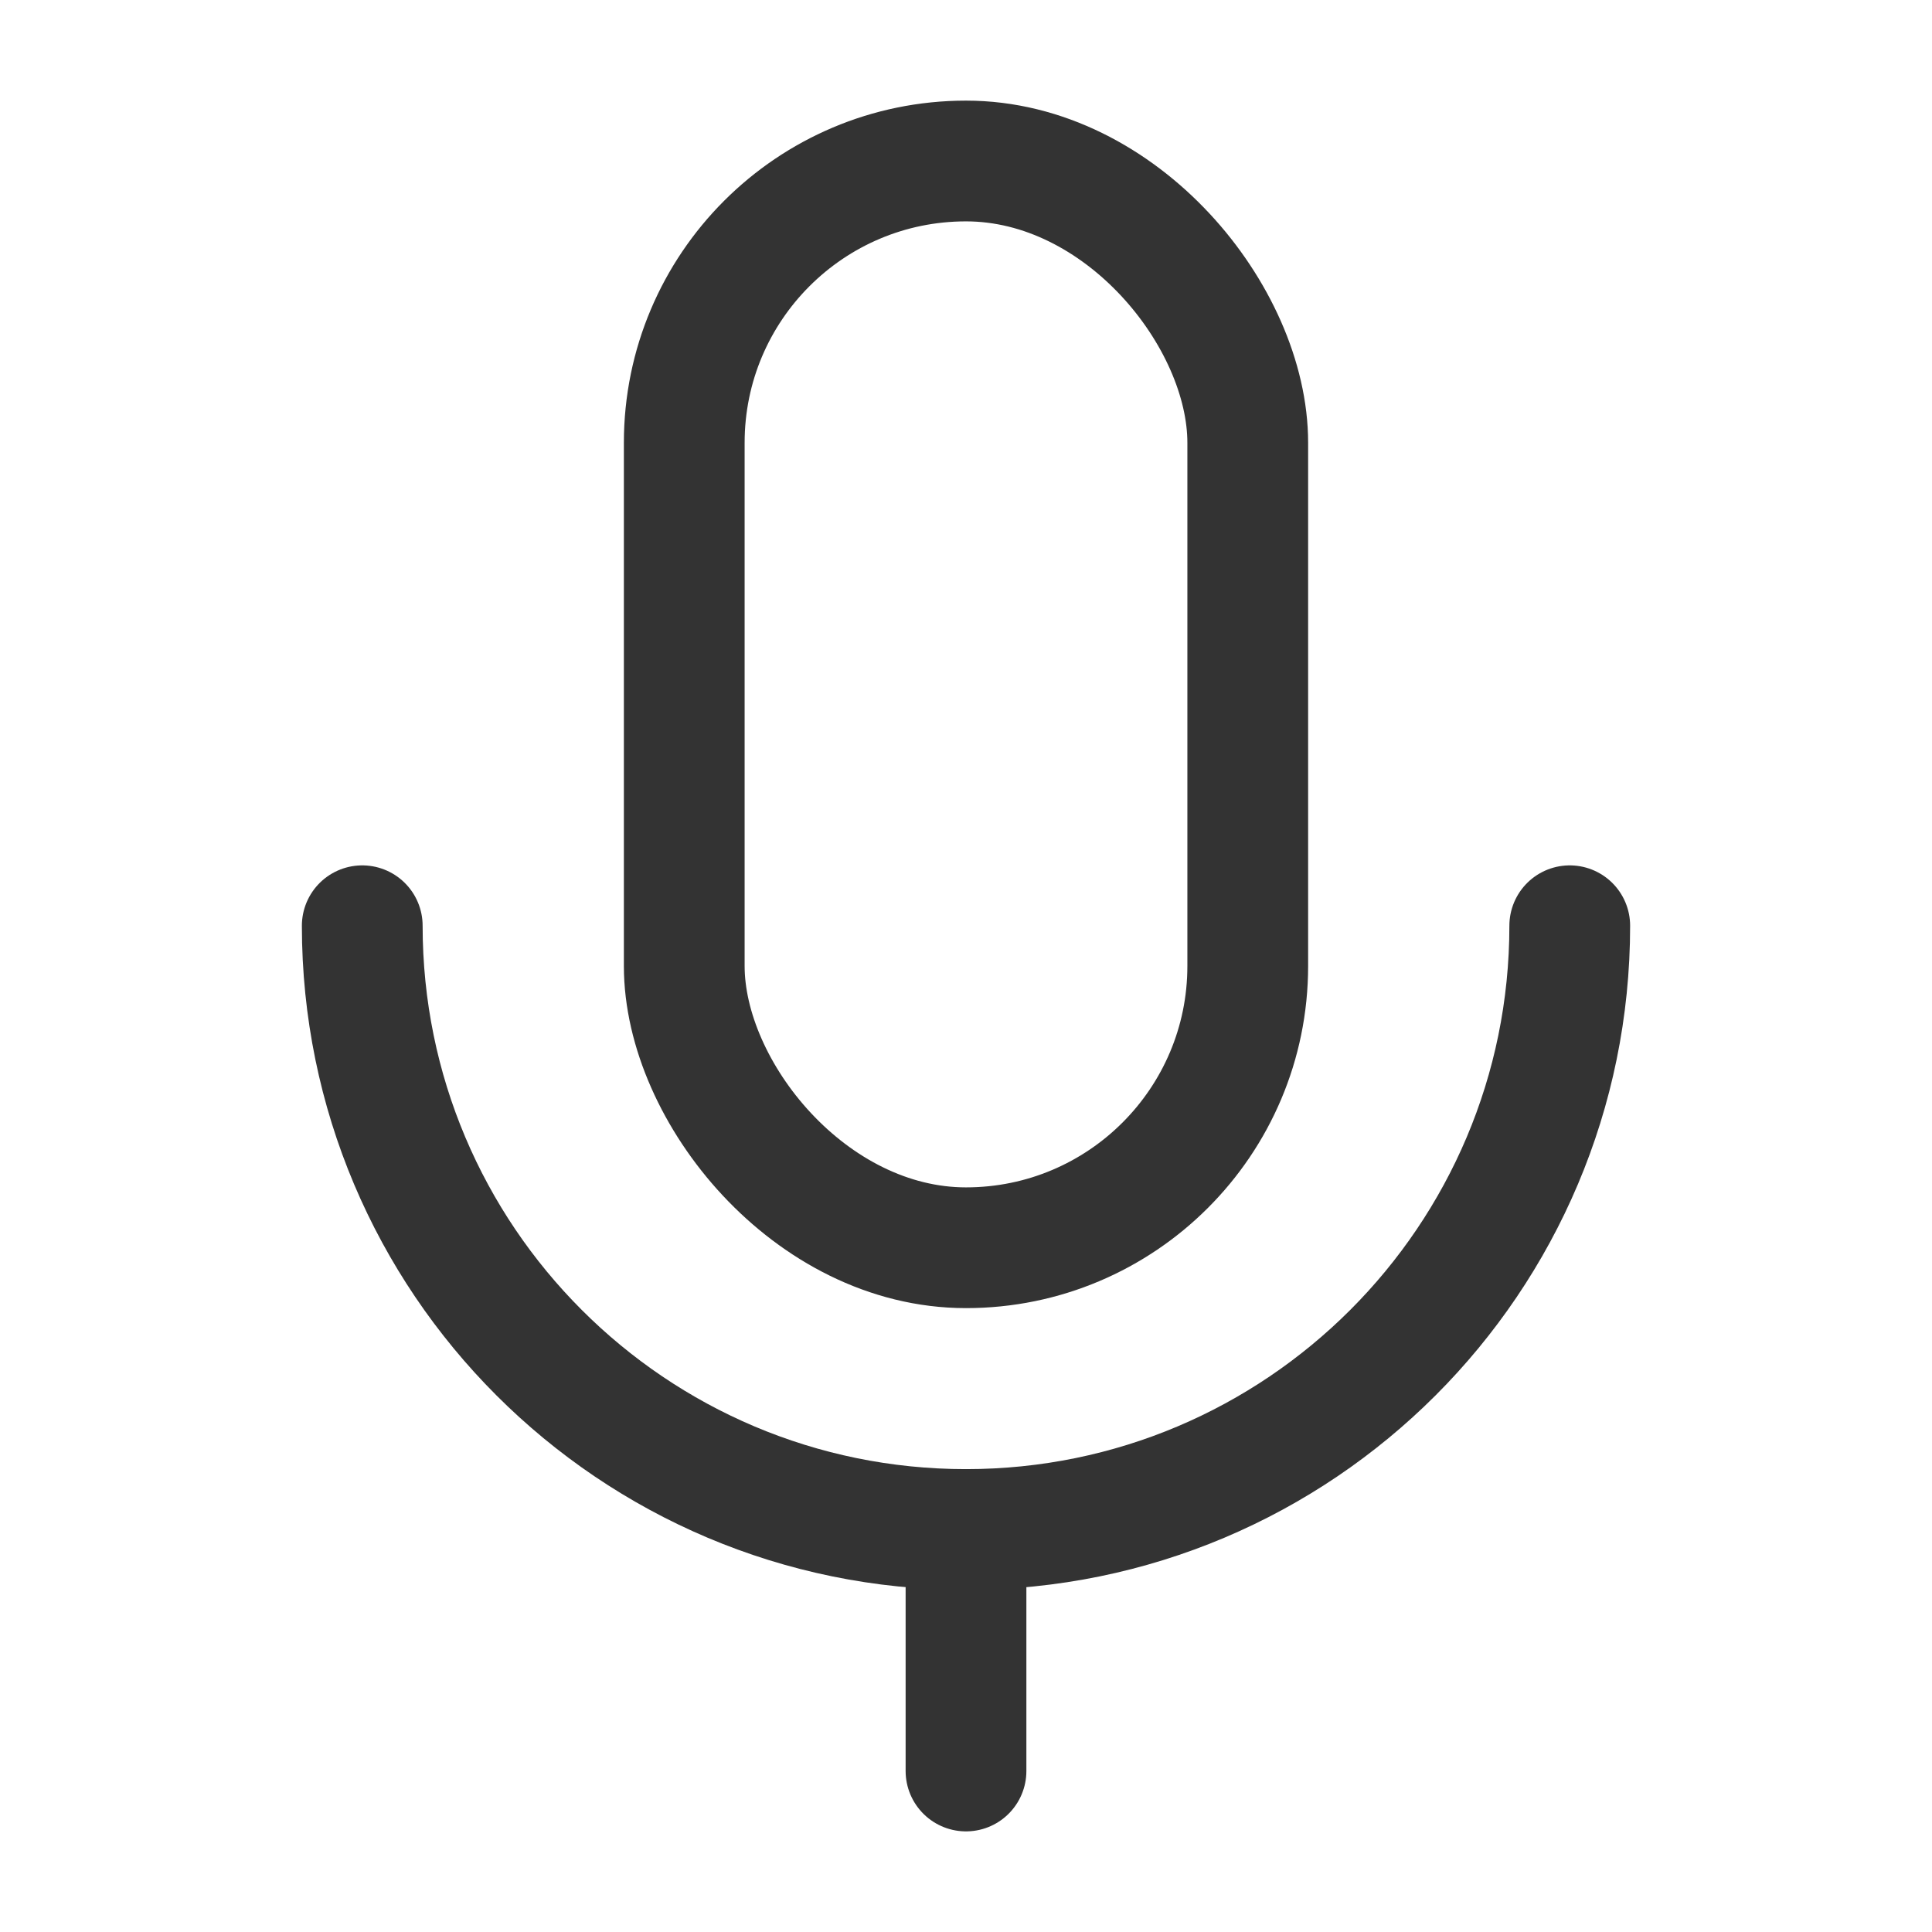 <?xml version="1.0" encoding="UTF-8"?>
<svg width="24" height="24" viewBox="0 0 48 48" fill="none" xmlns="http://www.w3.org/2000/svg">
  <rect x="17" y="4" width="14" height="27" rx="7" fill="none" stroke="#333" stroke-width="3"
    stroke-linejoin="round" />
  <path d="M9 23C9 31.284 15.716 38 24 38C32.284 38 39 31.284 39 23" stroke="#333"
    stroke-width="3" stroke-linecap="round" stroke-linejoin="round" />
  <path d="M24 38V44" stroke="#333" stroke-width="3" stroke-linecap="round" stroke-linejoin="round" />
</svg>
